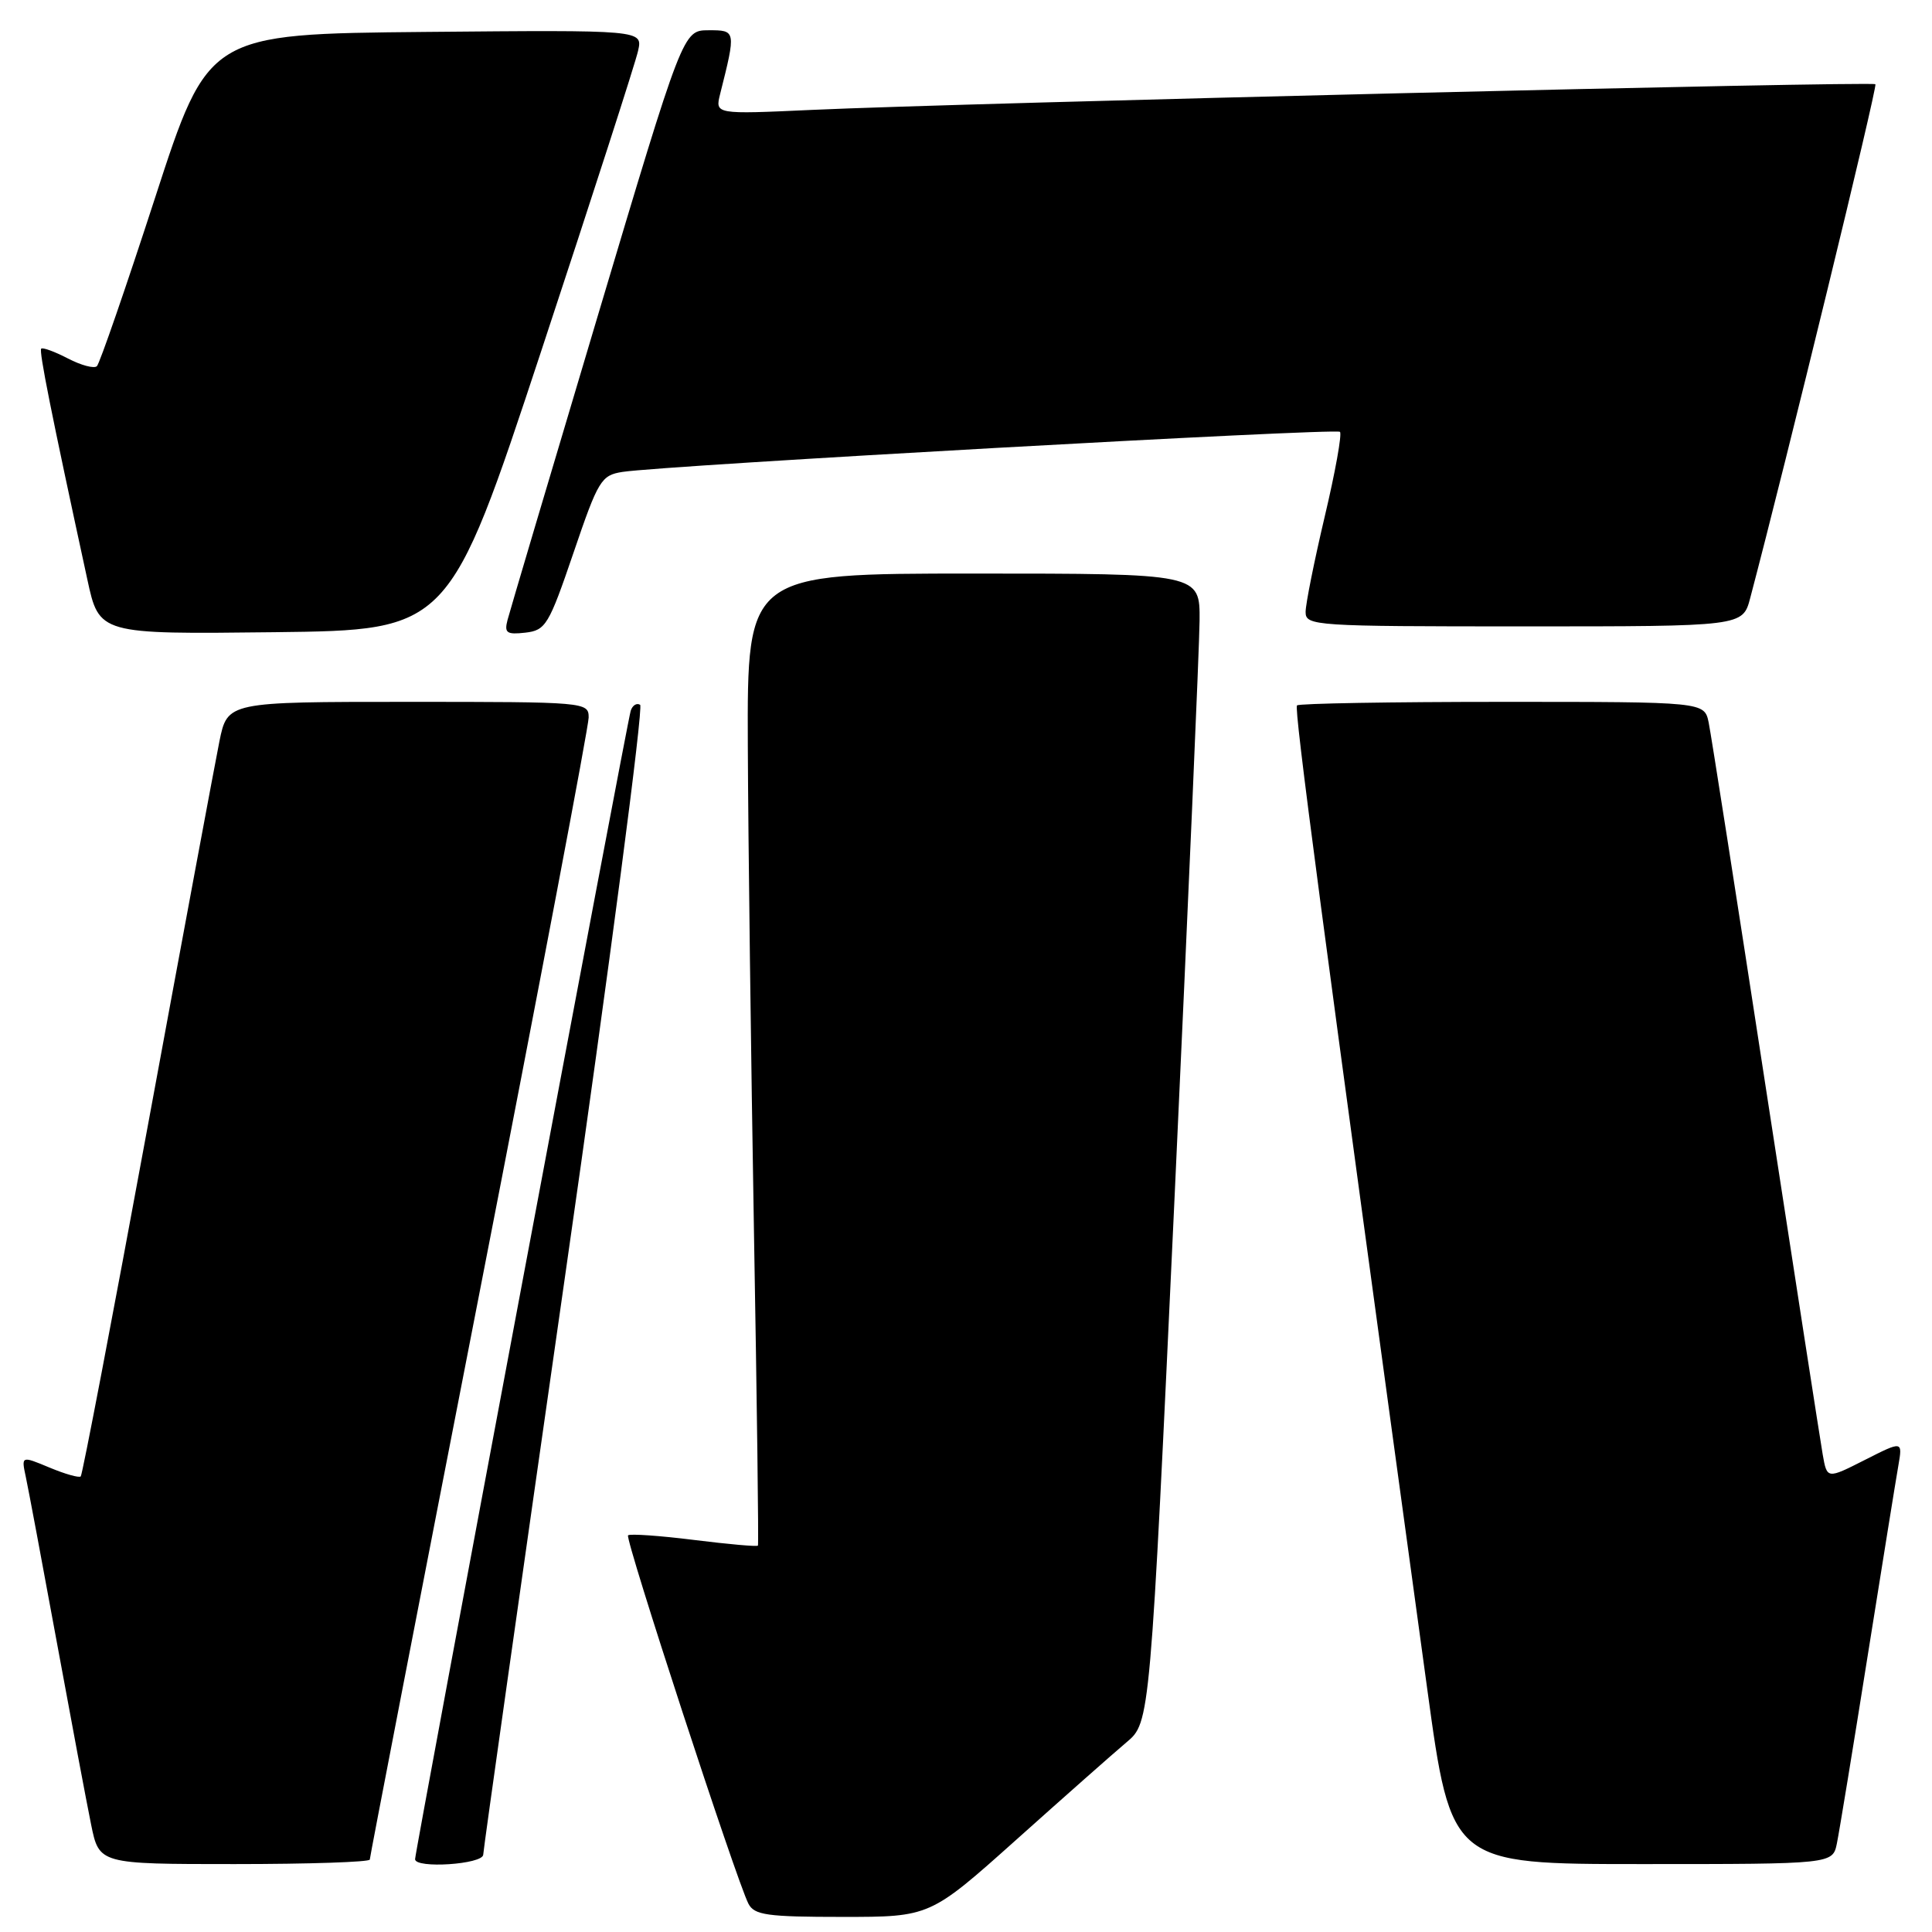 <?xml version="1.0" encoding="UTF-8" standalone="no"?>
<!DOCTYPE svg PUBLIC "-//W3C//DTD SVG 1.1//EN" "http://www.w3.org/Graphics/SVG/1.1/DTD/svg11.dtd" >
<svg xmlns="http://www.w3.org/2000/svg" xmlns:xlink="http://www.w3.org/1999/xlink" version="1.1" viewBox="0 0 256 256">
 <g >
 <path fill="currentColor"
d=" M 134.69 243.75 C 140.99 238.11 147.55 232.31 149.27 230.86 C 152.40 228.23 152.40 228.23 155.65 158.36 C 157.43 119.94 158.92 85.69 158.95 82.25 C 159.00 76.00 159.00 76.00 129.00 76.00 C 99.00 76.00 99.00 76.00 99.09 98.75 C 99.14 111.26 99.51 140.18 99.90 163.00 C 100.30 185.82 100.54 204.63 100.43 204.80 C 100.33 204.96 96.51 204.62 91.95 204.05 C 87.39 203.48 83.46 203.21 83.22 203.44 C 82.78 203.89 97.56 249.11 99.17 252.25 C 99.95 253.76 101.63 254.00 111.65 254.00 C 123.23 254.00 123.23 254.00 134.69 243.75 Z  M 49.00 246.40 C 49.00 246.07 55.53 212.36 63.50 171.48 C 71.48 130.61 78.00 96.23 78.00 95.08 C 78.00 93.03 77.65 93.00 54.07 93.00 C 30.14 93.00 30.14 93.00 29.07 98.25 C 28.49 101.14 24.20 124.14 19.55 149.37 C 14.90 174.60 10.92 195.41 10.70 195.63 C 10.48 195.85 8.62 195.32 6.56 194.46 C 2.82 192.90 2.82 192.90 3.42 195.70 C 3.75 197.24 5.59 207.05 7.51 217.50 C 9.43 227.95 11.48 238.86 12.07 241.75 C 13.14 247.00 13.14 247.00 31.07 247.00 C 40.93 247.00 49.00 246.73 49.00 246.40 Z  M 64.03 245.75 C 64.05 245.06 68.93 210.62 74.86 169.20 C 80.80 127.79 85.28 93.67 84.82 93.39 C 84.36 93.11 83.80 93.46 83.57 94.19 C 83.10 95.65 55.00 245.32 55.00 246.35 C 55.00 247.63 64.00 247.04 64.03 245.75 Z  M 243.40 244.25 C 243.71 242.74 245.54 231.60 247.46 219.50 C 249.39 207.40 251.22 196.02 251.54 194.21 C 252.11 190.91 252.11 190.91 247.10 193.45 C 242.09 195.99 242.09 195.99 241.52 192.74 C 241.21 190.96 237.81 169.03 233.96 144.00 C 230.12 118.97 226.72 97.26 226.41 95.75 C 225.84 93.00 225.84 93.00 199.09 93.00 C 184.37 93.00 172.12 93.21 171.86 93.47 C 171.45 93.88 175.00 120.73 189.11 223.75 C 192.29 247.00 192.29 247.00 217.57 247.00 C 242.84 247.00 242.84 247.00 243.40 244.25 Z  M 71.72 46.50 C 78.44 26.15 84.22 8.26 84.55 6.73 C 85.17 3.97 85.17 3.97 56.38 4.23 C 27.60 4.50 27.60 4.50 20.55 26.20 C 16.67 38.14 13.20 48.18 12.84 48.52 C 12.48 48.87 10.75 48.41 9.00 47.50 C 7.25 46.59 5.66 46.01 5.46 46.20 C 5.15 46.52 6.77 54.65 11.57 76.77 C 13.14 84.04 13.14 84.04 36.32 83.77 C 59.50 83.50 59.50 83.50 71.72 46.50 Z  M 75.99 73.25 C 79.27 63.61 79.66 62.97 82.49 62.53 C 88.00 61.67 177.03 56.70 177.55 57.22 C 177.84 57.50 176.93 62.56 175.53 68.46 C 174.14 74.35 173.00 80.04 173.00 81.09 C 173.00 82.93 174.11 83.00 201.96 83.00 C 230.92 83.00 230.92 83.00 231.91 79.25 C 236.72 61.03 248.80 11.46 248.50 11.16 C 248.07 10.74 127.68 13.64 107.62 14.56 C 94.75 15.15 94.75 15.15 95.42 12.46 C 97.54 4.03 97.53 4.00 93.88 4.01 C 90.50 4.02 90.50 4.02 79.14 42.08 C 72.89 63.01 67.54 81.04 67.25 82.15 C 66.80 83.87 67.14 84.11 69.61 83.83 C 72.31 83.52 72.72 82.84 75.99 73.25 Z "/>
</g>
</svg>